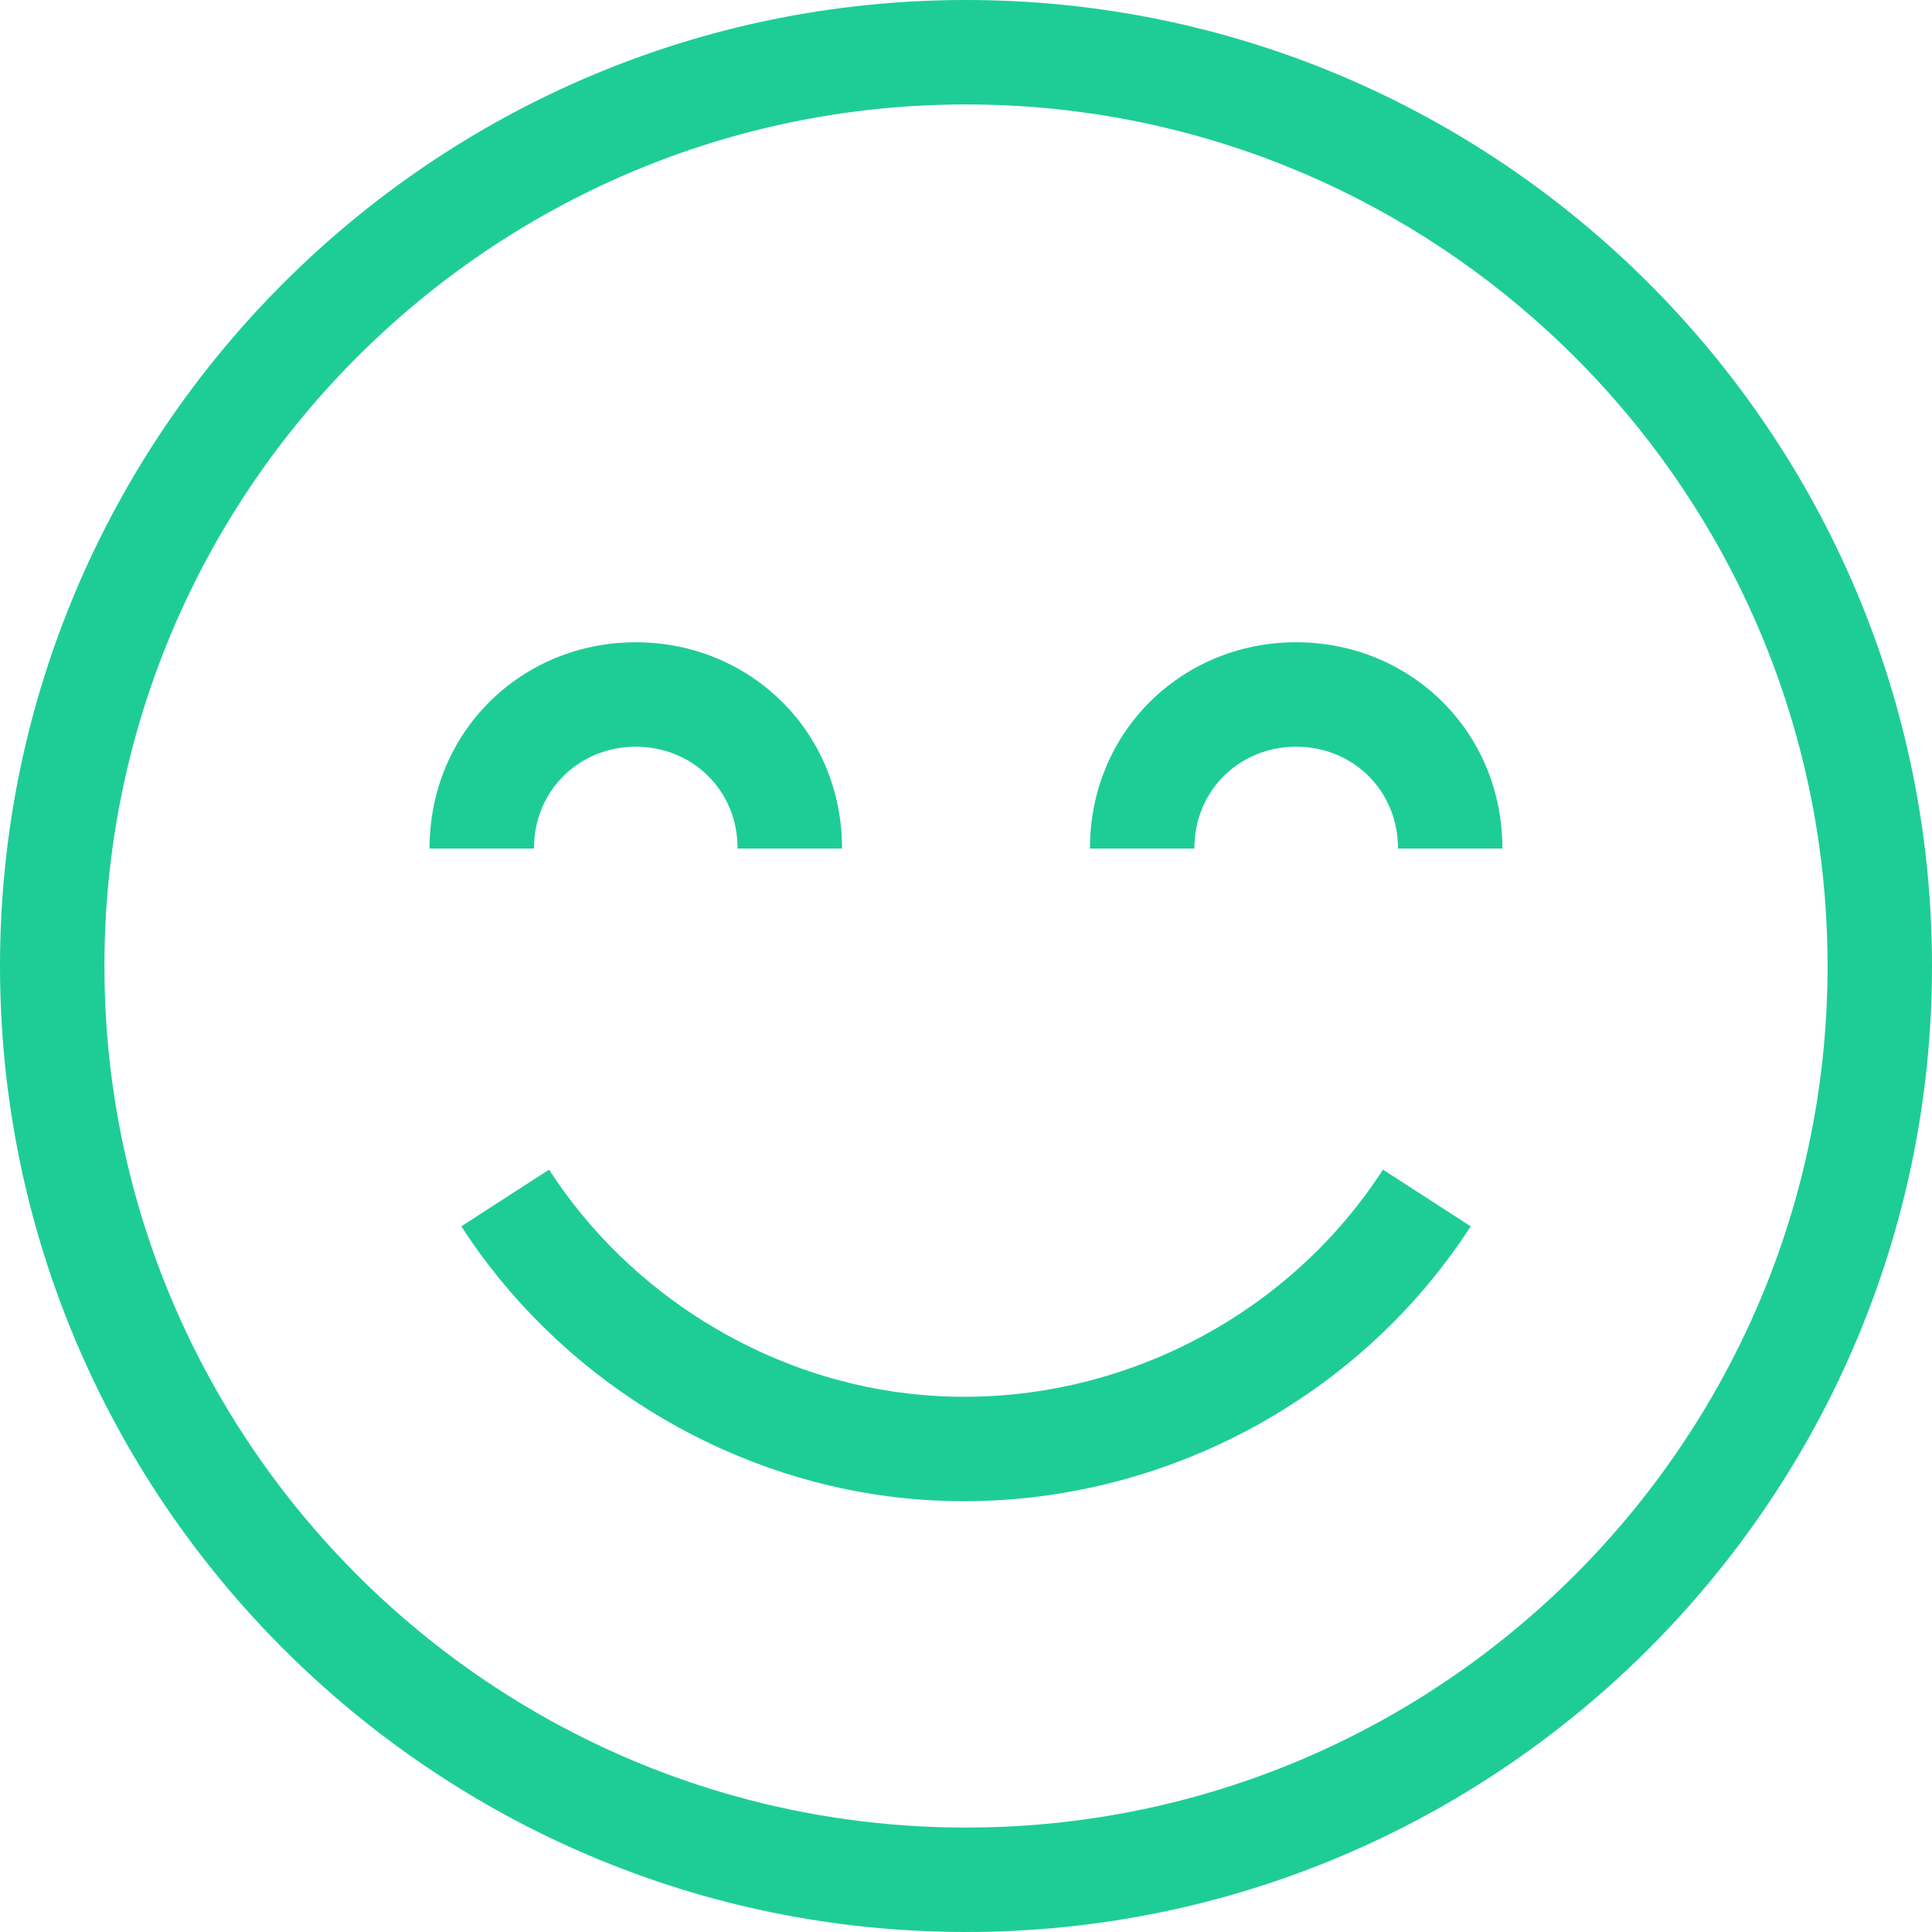 <svg width="106" height="106" viewBox="0 0 106 106" fill="none" xmlns="http://www.w3.org/2000/svg">
<path d="M53 0C23.776 0 0 23.776 0 53C0 82.224 23.776 106 53 106C82.224 106 106 82.224 106 53C106 23.776 82.225 0 53 0ZM53 100.27C40.016 100.27 28.239 95.007 19.687 86.504C16.272 83.109 13.373 79.195 11.116 74.894C7.679 68.345 5.73 60.896 5.73 53C5.73 26.935 26.935 5.73 53 5.73C65.363 5.73 76.631 10.503 85.063 18.3C89.435 22.343 93.045 27.197 95.648 32.623C98.61 38.797 100.27 45.708 100.27 53C100.27 79.065 79.065 100.27 53 100.27Z" fill="#1ECD96"/>
<path d="M34.884 40.968C37.963 40.968 40.469 43.331 40.469 46.554H46.199C46.199 40.108 41.123 35.238 34.884 35.238C28.644 35.238 23.568 40.108 23.568 46.554H29.298C29.298 43.331 31.804 40.968 34.884 40.968Z" fill="#1ECD96"/>
<path d="M71.115 40.968C74.195 40.968 76.701 43.331 76.701 46.554H82.43C82.43 40.108 77.355 35.238 71.115 35.238C64.876 35.238 59.8 40.108 59.8 46.554H65.53C65.53 43.331 68.035 40.968 71.115 40.968Z" fill="#1ECD96"/>
<path d="M52.899 82.364C63.984 82.364 74.607 76.695 80.69 67.283L75.877 64.173C70.292 72.816 60.072 77.64 49.845 76.459C41.873 75.54 34.5 70.947 30.123 64.173L25.311 67.283C30.607 75.48 39.533 81.037 49.188 82.151C50.428 82.294 51.665 82.364 52.899 82.364Z" fill="#1ECD96"/>
</svg>
